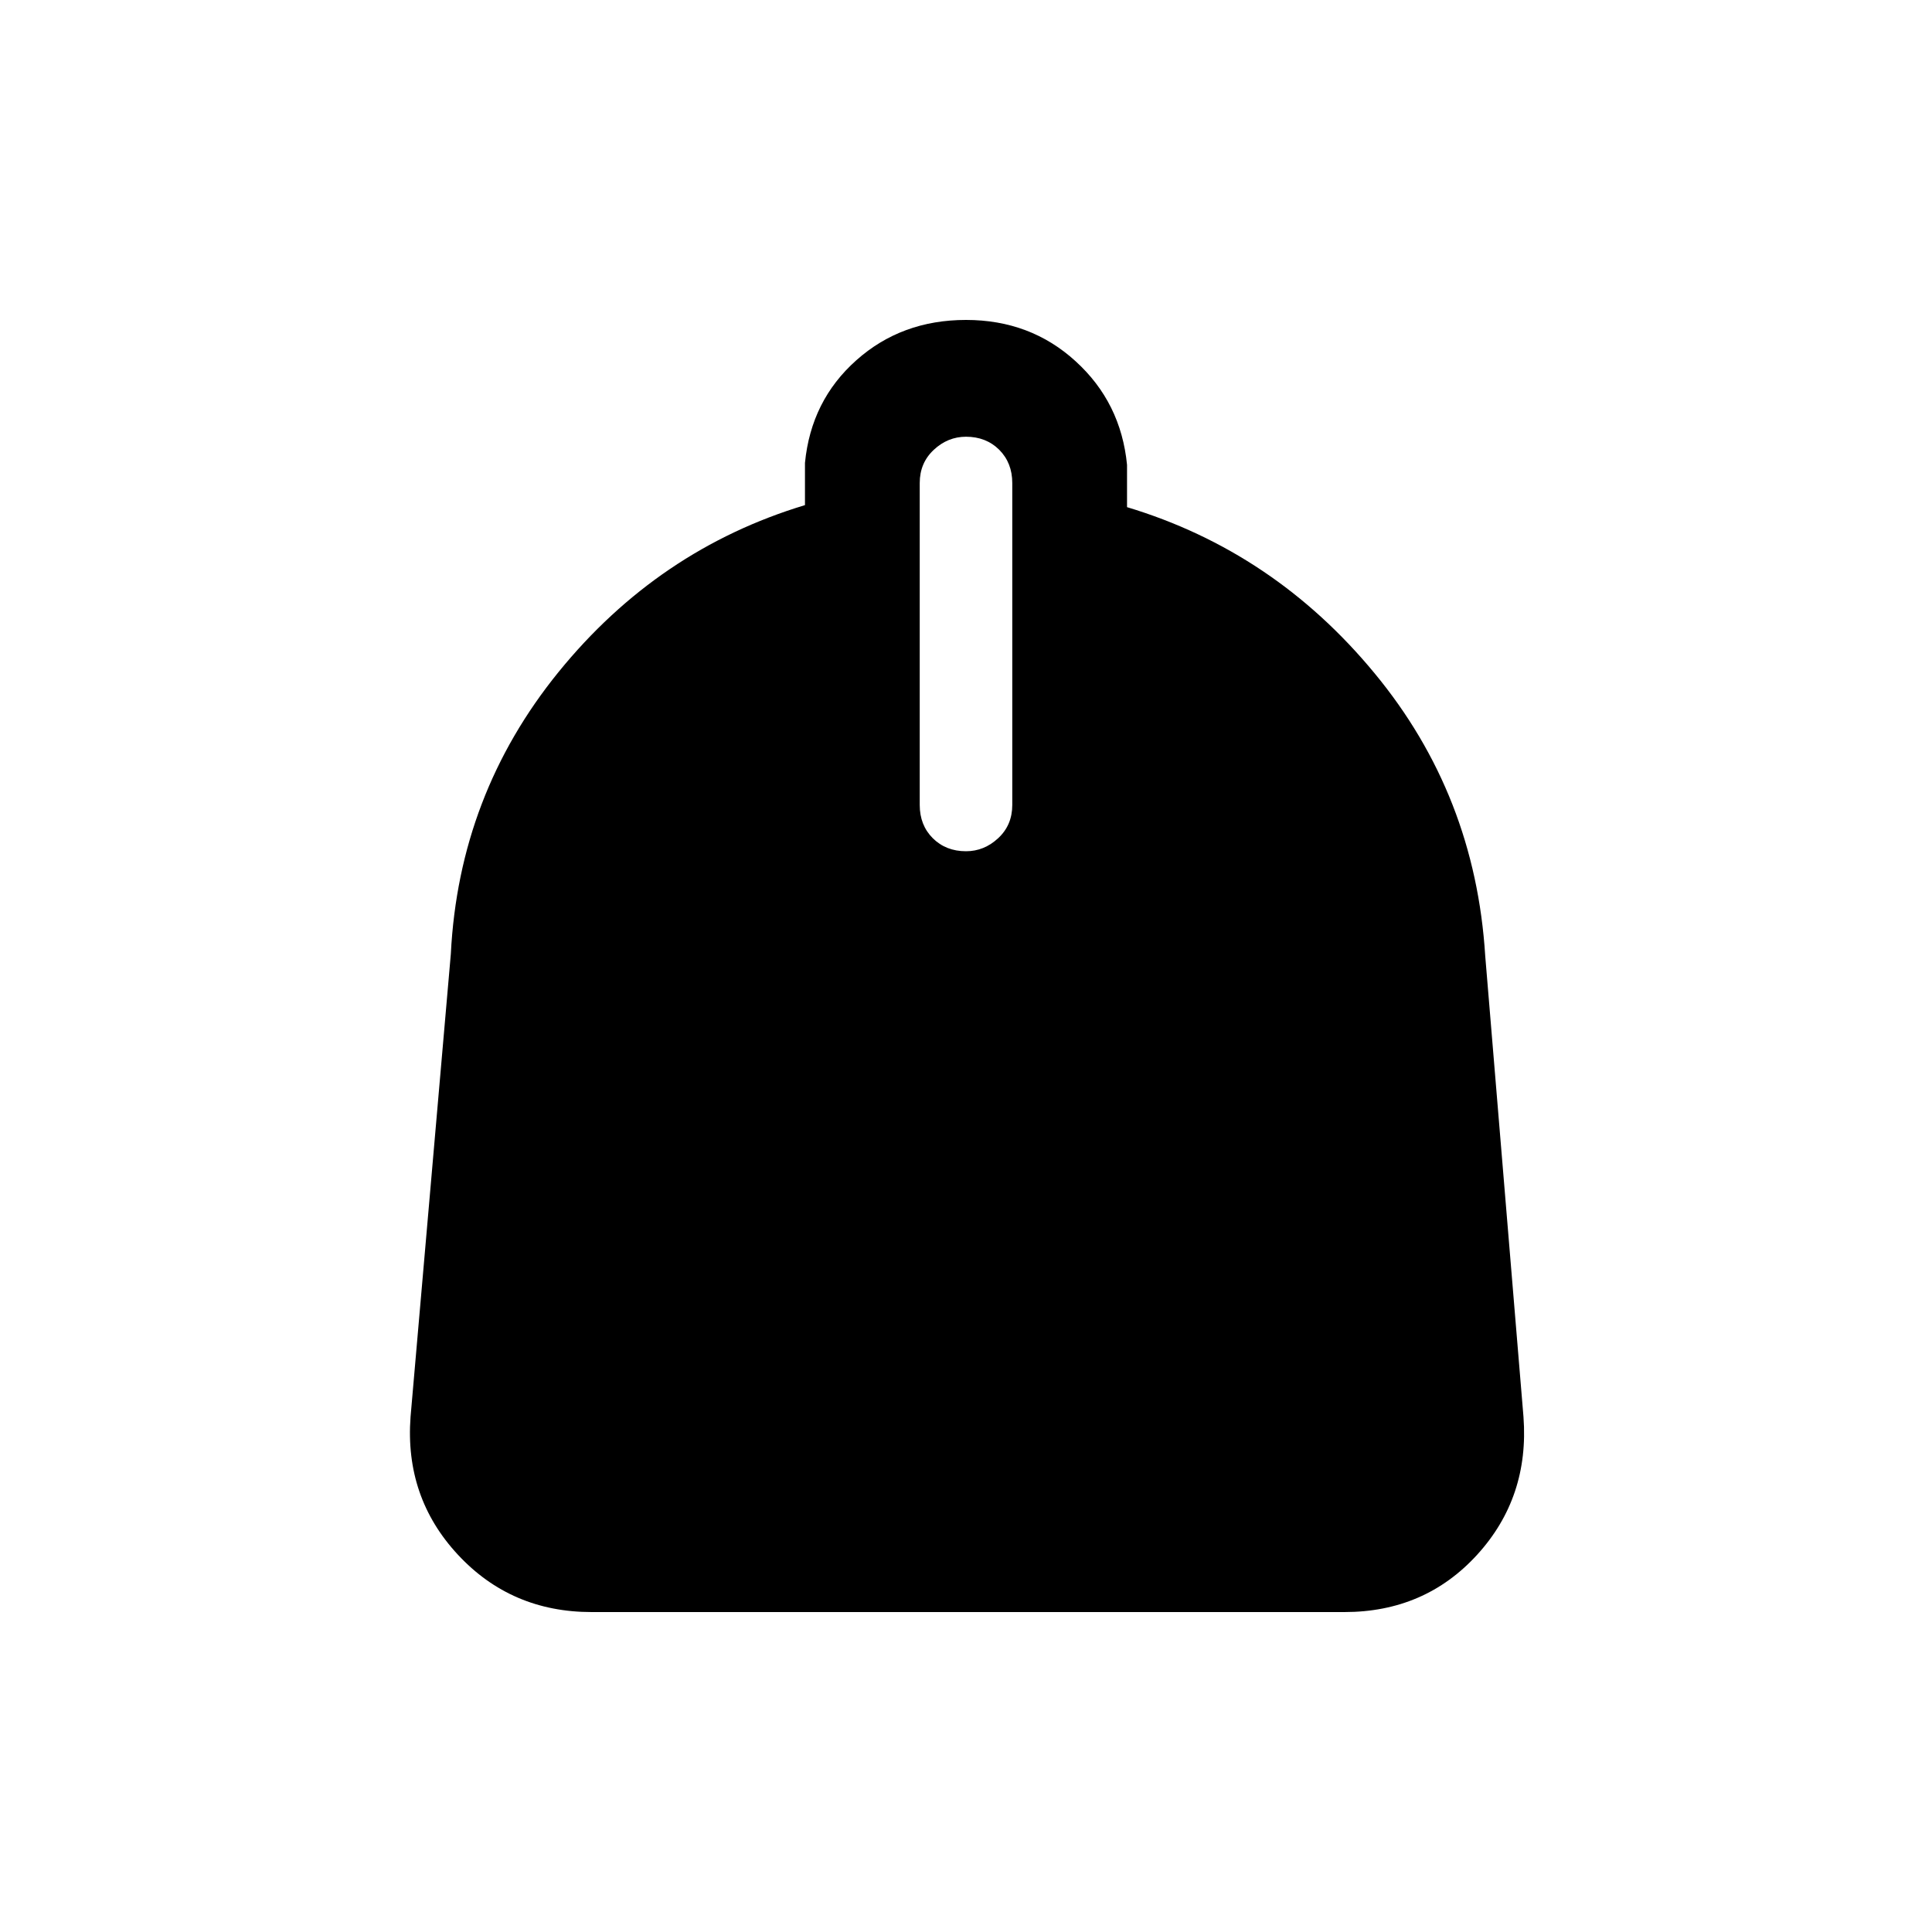 <svg xmlns="http://www.w3.org/2000/svg" height="20" width="20"><path d="M6.125 16.688q-.833 0-1.385-.594t-.49-1.427l.417-4.792q.083-1.646 1.114-2.917 1.031-1.27 2.552-1.729v-.437q.063-.646.532-1.063.468-.417 1.135-.417t1.135.428q.469.427.532 1.072v.438q1.521.458 2.562 1.719 1.042 1.26 1.146 2.927l.396 4.771q.062.833-.479 1.427-.542.594-1.375.594ZM10 8.812q.188 0 .333-.135.146-.135.146-.344V5q0-.208-.135-.344-.136-.135-.344-.135-.188 0-.333.135-.146.136-.146.344v3.333q0 .209.135.344.136.135.344.135Z"/></svg>